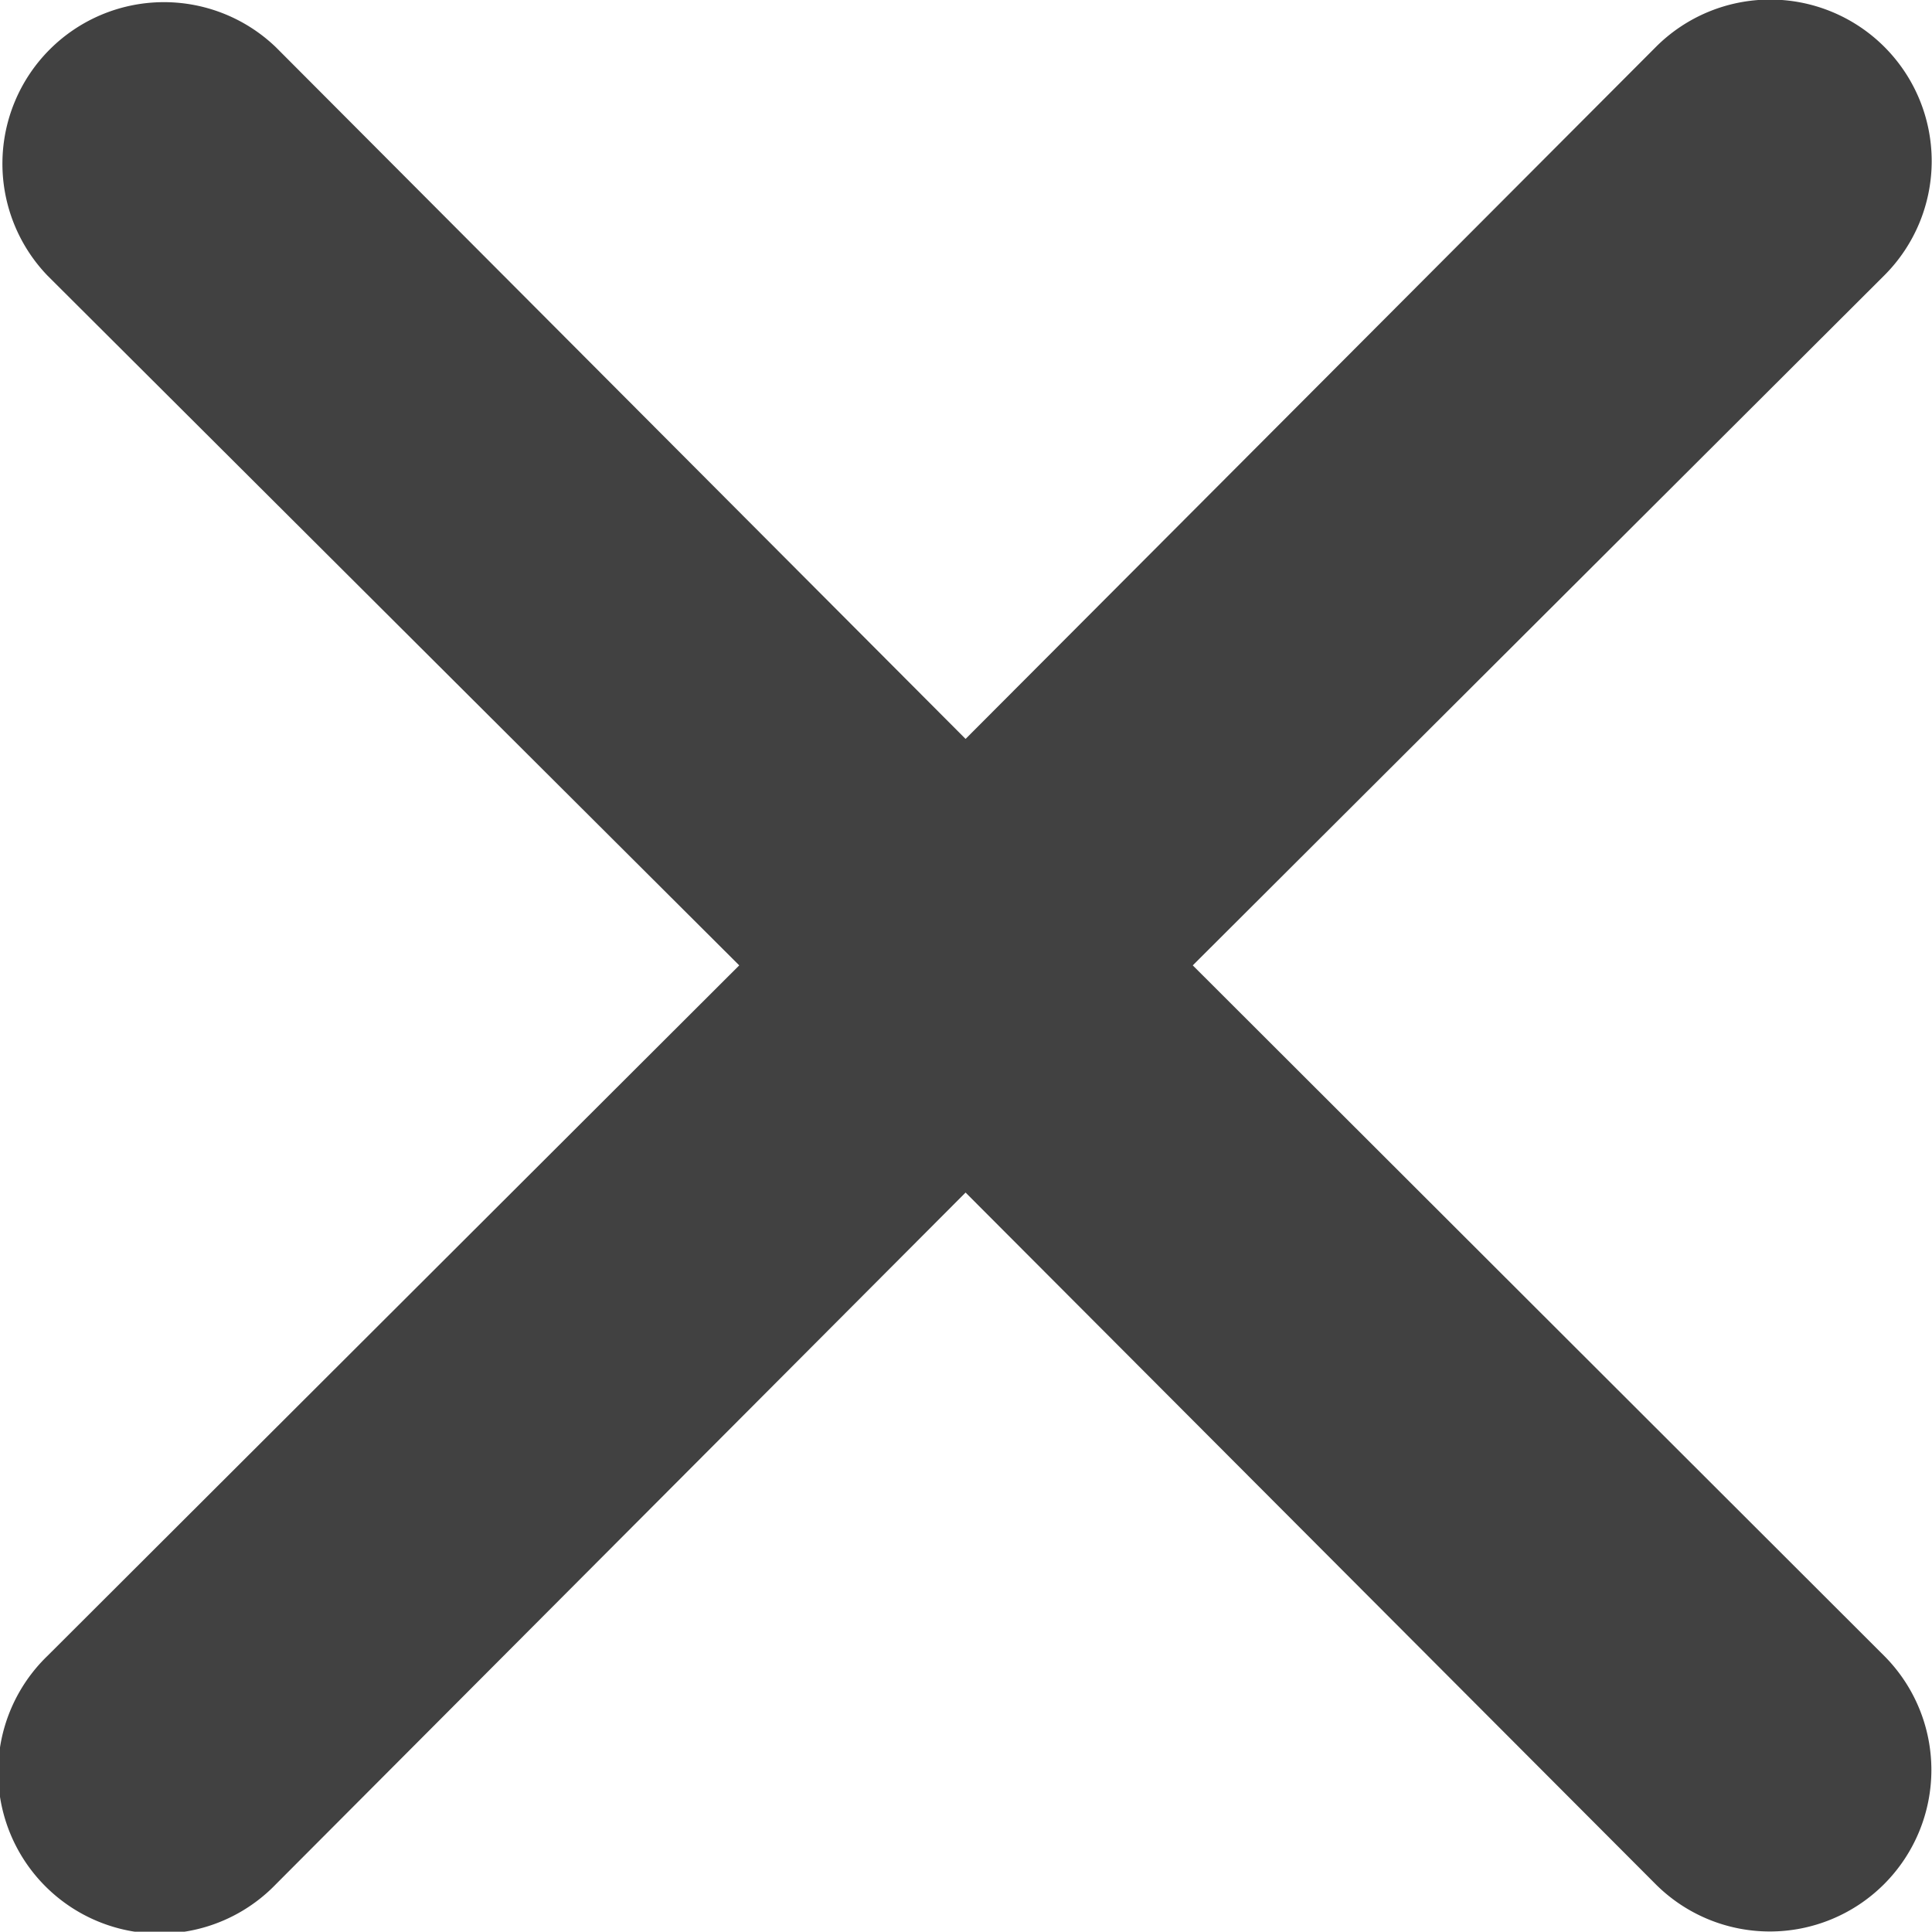 <svg xmlns="http://www.w3.org/2000/svg" width="18.42" height="18.417" viewBox="0 0 18.42 18.417"><defs><style>.a{fill:#414141}</style></defs><path d="M17.366,15.2l6.594-6.579a1.54,1.54,0,1,0-2.178-2.178L15.2,13.041,8.625,6.447A1.54,1.54,0,0,0,6.448,8.625L13.042,15.2,6.448,21.782A1.54,1.54,0,1,0,8.625,23.96L15.2,17.366l6.579,6.594a1.54,1.54,0,1,0,2.178-2.178Z" class="a" transform="translate(-5.994 -5.996)"/></svg>